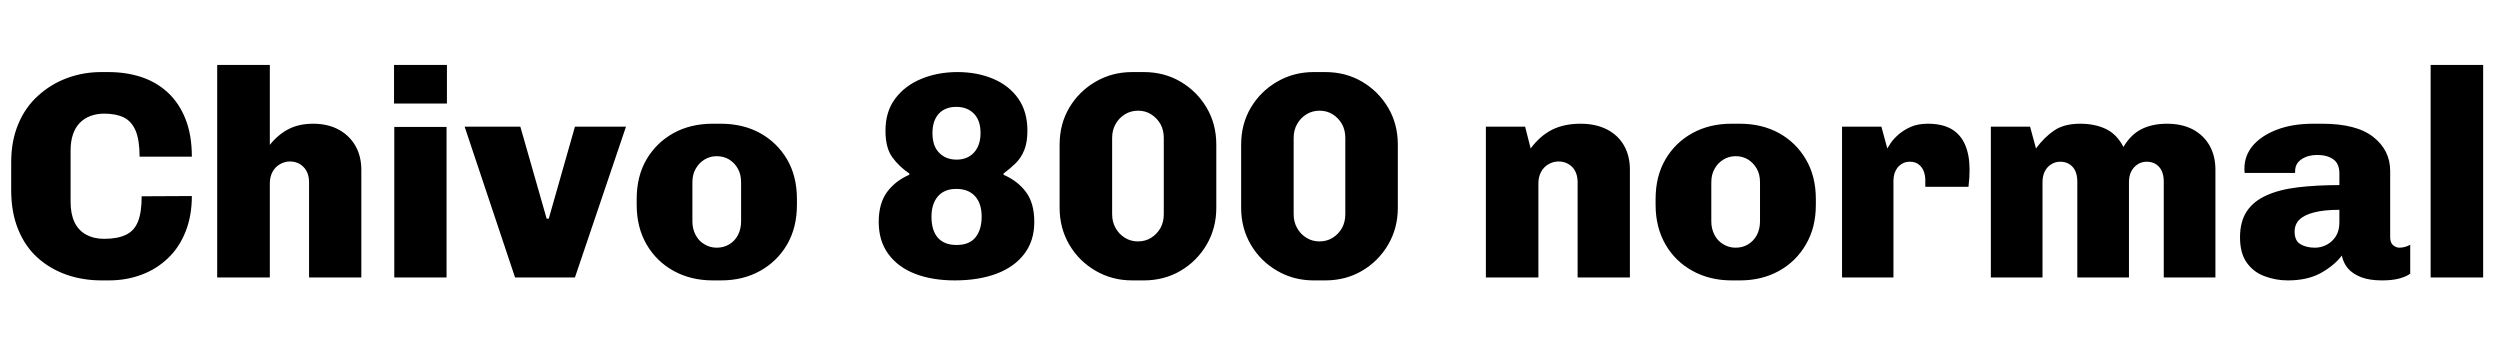 <svg xmlns="http://www.w3.org/2000/svg" xmlns:xlink="http://www.w3.org/1999/xlink" width="203.28" height="28.56"><path fill="black" d="M8.86 22.80L8.26 22.80Q6.72 22.80 5.39 22.33Q4.06 21.86 3.05 20.95Q2.04 20.04 1.48 18.66Q0.91 17.28 0.91 15.46L0.91 15.46L0.91 13.18Q0.91 11.45 1.49 10.08Q2.06 8.71 3.10 7.78Q4.13 6.84 5.45 6.35Q6.77 5.86 8.23 5.86L8.23 5.86L8.81 5.86Q10.25 5.86 11.48 6.26Q12.72 6.67 13.64 7.52Q14.57 8.38 15.08 9.67Q15.60 10.97 15.60 12.74L15.60 12.74L11.35 12.74Q11.35 11.40 11.03 10.63Q10.70 9.86 10.07 9.55Q9.43 9.24 8.47 9.24L8.47 9.24Q7.87 9.24 7.36 9.43Q6.84 9.62 6.48 10.00Q6.12 10.37 5.93 10.93Q5.74 11.50 5.74 12.24L5.74 12.24L5.74 16.42Q5.74 17.40 6.06 18.07Q6.38 18.74 7.01 19.08Q7.63 19.42 8.47 19.42L8.47 19.42Q9.55 19.42 10.22 19.10Q10.90 18.79 11.21 18.04Q11.52 17.28 11.52 15.96L11.52 15.96L15.60 15.94Q15.60 17.57 15.08 18.85Q14.57 20.14 13.64 21.01Q12.72 21.89 11.50 22.34Q10.27 22.80 8.86 22.80L8.86 22.80ZM21.94 22.56L17.66 22.56L17.66 5.28L21.94 5.28L21.94 11.78Q22.61 10.94 23.46 10.50Q24.31 10.06 25.46 10.06L25.46 10.06Q26.66 10.06 27.54 10.54Q28.42 11.02 28.90 11.86Q29.38 12.70 29.38 13.80L29.38 13.80L29.38 22.56L25.13 22.56L25.13 14.83Q25.13 14.04 24.68 13.58Q24.24 13.13 23.57 13.13L23.57 13.13Q23.14 13.13 22.75 13.36Q22.37 13.58 22.15 13.99Q21.94 14.40 21.94 14.90L21.94 14.90L21.94 22.56ZM36.31 22.56L32.06 22.56L32.06 10.32L36.31 10.32L36.31 22.56ZM36.34 8.42L32.04 8.42L32.04 5.28L36.34 5.28L36.34 8.42ZM46.75 22.56L41.88 22.56L37.78 10.30L42.31 10.30L44.45 17.78L44.62 17.78L46.75 10.30L50.90 10.30L46.75 22.56ZM58.63 22.80L57.96 22.80Q56.18 22.80 54.78 22.03Q53.38 21.26 52.57 19.87Q51.77 18.48 51.77 16.66L51.77 16.66L51.77 16.18Q51.77 14.33 52.57 12.96Q53.38 11.59 54.77 10.82Q56.16 10.06 57.94 10.06L57.94 10.06L58.61 10.06Q60.41 10.06 61.80 10.82Q63.19 11.59 64.00 12.96Q64.80 14.33 64.80 16.18L64.80 16.18L64.80 16.66Q64.80 18.50 64.00 19.88Q63.19 21.26 61.80 22.03Q60.41 22.80 58.63 22.80L58.63 22.80ZM58.27 20.14L58.27 20.14Q58.85 20.14 59.29 19.87Q59.74 19.61 60 19.12Q60.26 18.62 60.26 18L60.26 18L60.26 14.83Q60.26 14.18 60 13.72Q59.74 13.25 59.29 12.97Q58.85 12.70 58.27 12.70L58.27 12.70Q57.74 12.70 57.29 12.97Q56.83 13.25 56.57 13.72Q56.30 14.18 56.30 14.83L56.30 14.83L56.30 18Q56.30 18.62 56.57 19.12Q56.83 19.61 57.29 19.87Q57.74 20.14 58.27 20.14ZM77.64 22.80L77.64 22.80Q75.79 22.80 74.40 22.26Q73.01 21.72 72.23 20.65Q71.45 19.58 71.45 18.05L71.45 18.05Q71.45 16.54 72.13 15.61Q72.82 14.69 73.94 14.21L73.94 14.21L73.94 14.11Q73.10 13.54 72.55 12.78Q72 12.02 72 10.63L72 10.63Q72 9.07 72.79 8.02Q73.58 6.96 74.92 6.41Q76.25 5.86 77.86 5.86L77.86 5.86Q79.46 5.86 80.76 6.41Q82.06 6.96 82.80 8.02Q83.54 9.07 83.54 10.63L83.54 10.63Q83.54 11.57 83.29 12.19Q83.04 12.82 82.60 13.26Q82.15 13.70 81.60 14.11L81.60 14.11L81.60 14.21Q82.75 14.71 83.42 15.61Q84.10 16.51 84.10 18.05L84.10 18.05Q84.10 19.58 83.29 20.64Q82.49 21.70 81.04 22.25Q79.58 22.80 77.64 22.80ZM77.78 19.92L77.78 19.92Q78.82 19.92 79.32 19.30Q79.82 18.67 79.82 17.62L79.82 17.62Q79.82 16.54 79.28 15.95Q78.74 15.36 77.76 15.36L77.76 15.36Q76.78 15.36 76.26 15.97Q75.74 16.58 75.74 17.62L75.74 17.62Q75.74 18.74 76.26 19.33Q76.78 19.92 77.78 19.92ZM77.78 12.98L77.78 12.98Q78.67 12.98 79.20 12.40Q79.73 11.81 79.73 10.82L79.73 10.82Q79.73 9.79 79.19 9.24Q78.65 8.69 77.76 8.69L77.76 8.69Q76.85 8.69 76.33 9.25Q75.82 9.82 75.82 10.82L75.82 10.82Q75.82 11.88 76.37 12.43Q76.92 12.98 77.78 12.98ZM93 22.80L92.06 22.80Q90.43 22.80 89.09 22.02Q87.74 21.24 86.95 19.90Q86.16 18.55 86.16 16.90L86.16 16.90L86.16 11.76Q86.16 10.08 86.95 8.75Q87.74 7.42 89.09 6.64Q90.43 5.86 92.06 5.86L92.06 5.86L93 5.86Q94.66 5.86 95.99 6.64Q97.32 7.42 98.11 8.75Q98.90 10.08 98.90 11.76L98.90 11.76L98.90 16.90Q98.90 18.55 98.11 19.90Q97.32 21.24 95.99 22.02Q94.66 22.80 93 22.80L93 22.80ZM92.52 19.63L92.52 19.63Q93.14 19.63 93.61 19.33Q94.08 19.03 94.36 18.54Q94.63 18.05 94.63 17.42L94.63 17.42L94.63 11.21Q94.63 10.58 94.36 10.09Q94.08 9.60 93.61 9.30Q93.14 9.00 92.54 9.00L92.54 9.00Q91.94 9.00 91.46 9.30Q90.98 9.60 90.71 10.09Q90.43 10.58 90.43 11.21L90.43 11.21L90.43 17.42Q90.43 18.05 90.71 18.54Q90.98 19.03 91.46 19.33Q91.94 19.63 92.52 19.63ZM107.76 22.80L106.82 22.80Q105.19 22.80 103.85 22.02Q102.50 21.24 101.71 19.90Q100.92 18.55 100.92 16.90L100.92 16.90L100.92 11.76Q100.92 10.08 101.71 8.75Q102.50 7.42 103.85 6.64Q105.19 5.86 106.82 5.86L106.82 5.86L107.76 5.86Q109.42 5.86 110.75 6.64Q112.08 7.42 112.87 8.75Q113.66 10.08 113.66 11.76L113.66 11.76L113.66 16.90Q113.66 18.55 112.87 19.90Q112.08 21.24 110.75 22.02Q109.42 22.80 107.76 22.80L107.76 22.80ZM107.28 19.63L107.28 19.63Q107.90 19.63 108.37 19.33Q108.84 19.03 109.12 18.54Q109.39 18.05 109.39 17.42L109.39 17.42L109.39 11.21Q109.39 10.58 109.12 10.09Q108.84 9.60 108.37 9.30Q107.90 9.00 107.30 9.00L107.30 9.00Q106.70 9.00 106.22 9.30Q105.74 9.60 105.47 10.09Q105.19 10.58 105.19 11.21L105.19 11.21L105.19 17.42Q105.19 18.05 105.47 18.54Q105.74 19.03 106.22 19.33Q106.70 19.63 107.28 19.63ZM125.09 22.56L120.82 22.56L120.82 10.30L124.01 10.30L124.46 12.07Q125.23 11.04 126.20 10.55Q127.18 10.06 128.52 10.06L128.52 10.06Q129.74 10.06 130.66 10.52Q131.57 10.99 132.05 11.83Q132.53 12.67 132.53 13.80L132.53 13.80L132.53 22.56L128.28 22.56L128.28 14.83Q128.28 14.04 127.84 13.58Q127.39 13.13 126.72 13.13L126.72 13.13Q126.29 13.13 125.90 13.36Q125.52 13.58 125.30 13.99Q125.09 14.40 125.09 14.90L125.09 14.90L125.09 22.56ZM141.48 22.80L140.81 22.80Q139.03 22.80 137.63 22.03Q136.22 21.26 135.42 19.87Q134.62 18.48 134.62 16.66L134.62 16.66L134.62 16.18Q134.62 14.33 135.42 12.96Q136.22 11.59 137.62 10.82Q139.01 10.06 140.78 10.06L140.78 10.06L141.46 10.06Q143.26 10.06 144.65 10.82Q146.04 11.59 146.84 12.96Q147.65 14.33 147.65 16.18L147.65 16.18L147.65 16.66Q147.65 18.50 146.84 19.88Q146.04 21.26 144.65 22.03Q143.26 22.80 141.48 22.80L141.48 22.80ZM141.12 20.14L141.12 20.14Q141.70 20.14 142.14 19.87Q142.58 19.61 142.85 19.12Q143.11 18.62 143.11 18L143.11 18L143.11 14.83Q143.11 14.18 142.85 13.72Q142.58 13.25 142.14 12.97Q141.70 12.70 141.12 12.70L141.12 12.70Q140.59 12.70 140.14 12.97Q139.68 13.25 139.42 13.72Q139.15 14.18 139.15 14.83L139.15 14.83L139.15 18Q139.15 18.62 139.42 19.12Q139.68 19.61 140.14 19.87Q140.59 20.14 141.12 20.14ZM153.96 22.56L149.78 22.56L149.78 10.30L152.98 10.30L153.46 12.07Q153.53 11.95 153.74 11.63Q153.96 11.30 154.37 10.94Q154.78 10.58 155.36 10.32Q155.95 10.06 156.74 10.06L156.74 10.06Q157.94 10.06 158.69 10.50Q159.43 10.94 159.79 11.78Q160.15 12.62 160.15 13.80L160.15 13.80Q160.15 14.09 160.13 14.46Q160.10 14.83 160.06 15.19L160.06 15.19L156.55 15.19L156.55 14.64Q156.55 14.26 156.42 13.92Q156.29 13.58 156.01 13.37Q155.74 13.15 155.28 13.15L155.28 13.15Q154.94 13.15 154.69 13.30Q154.44 13.44 154.28 13.64Q154.13 13.85 154.04 14.12Q153.96 14.40 153.96 14.69L153.96 14.69L153.96 22.56ZM166.08 22.56L161.88 22.56L161.88 10.30L165.07 10.30L165.55 12.07Q166.22 11.16 167.03 10.61Q167.83 10.06 169.15 10.06L169.15 10.06Q170.35 10.06 171.24 10.49Q172.13 10.92 172.66 11.95L172.66 11.95Q173.26 10.94 174.13 10.50Q175.01 10.06 176.21 10.06L176.21 10.06Q177.41 10.06 178.30 10.52Q179.18 10.99 179.66 11.83Q180.14 12.67 180.14 13.80L180.14 13.80L180.14 22.56L175.94 22.56L175.94 14.78Q175.94 13.99 175.56 13.57Q175.18 13.15 174.55 13.15L174.55 13.15Q174.14 13.15 173.82 13.36Q173.50 13.56 173.30 13.93Q173.11 14.30 173.11 14.81L173.11 14.81L173.11 22.56L168.91 22.56L168.91 14.78Q168.91 13.99 168.53 13.57Q168.14 13.15 167.52 13.15L167.52 13.15Q167.11 13.15 166.79 13.36Q166.46 13.56 166.27 13.93Q166.08 14.30 166.08 14.81L166.08 14.81L166.08 22.56ZM186.02 22.80L186.02 22.80Q185.04 22.80 184.14 22.46Q183.24 22.13 182.69 21.36Q182.14 20.59 182.14 19.30L182.14 19.30Q182.14 18 182.70 17.17Q183.26 16.34 184.31 15.88Q185.35 15.41 186.85 15.23Q188.35 15.05 190.22 15.05L190.22 15.05L190.22 14.11Q190.22 13.30 189.72 12.95Q189.22 12.60 188.42 12.60L188.42 12.60Q187.66 12.60 187.14 12.95Q186.62 13.30 186.62 13.92L186.62 13.92L186.62 14.06L182.52 14.06Q182.50 13.99 182.50 13.88Q182.50 13.78 182.50 13.68L182.50 13.68Q182.50 12.65 183.19 11.83Q183.89 11.02 185.15 10.54Q186.41 10.06 188.11 10.06L188.11 10.06L188.81 10.06Q191.62 10.06 192.98 11.14Q194.35 12.22 194.35 13.90L194.35 13.90L194.35 19.27Q194.35 19.75 194.59 19.94Q194.83 20.14 195.10 20.14L195.10 20.14Q195.31 20.14 195.54 20.08Q195.77 20.02 195.98 19.90L195.98 19.90L195.98 22.25Q195.67 22.49 195.11 22.64Q194.54 22.80 193.68 22.80L193.68 22.80Q192.67 22.80 191.99 22.54Q191.30 22.27 190.92 21.83Q190.54 21.38 190.42 20.78L190.42 20.78Q189.79 21.60 188.71 22.20Q187.63 22.80 186.02 22.80ZM188.23 20.14L188.23 20.14Q188.74 20.14 189.19 19.90Q189.65 19.66 189.94 19.20Q190.22 18.74 190.22 18.10L190.22 18.10L190.22 17.06Q188.98 17.06 188.17 17.27Q187.37 17.47 186.97 17.86Q186.58 18.24 186.58 18.84L186.58 18.84Q186.58 19.58 187.06 19.86Q187.54 20.14 188.23 20.14ZM201.91 22.56L197.64 22.56L197.64 5.28L201.91 5.28L201.91 22.56Z"/></svg>